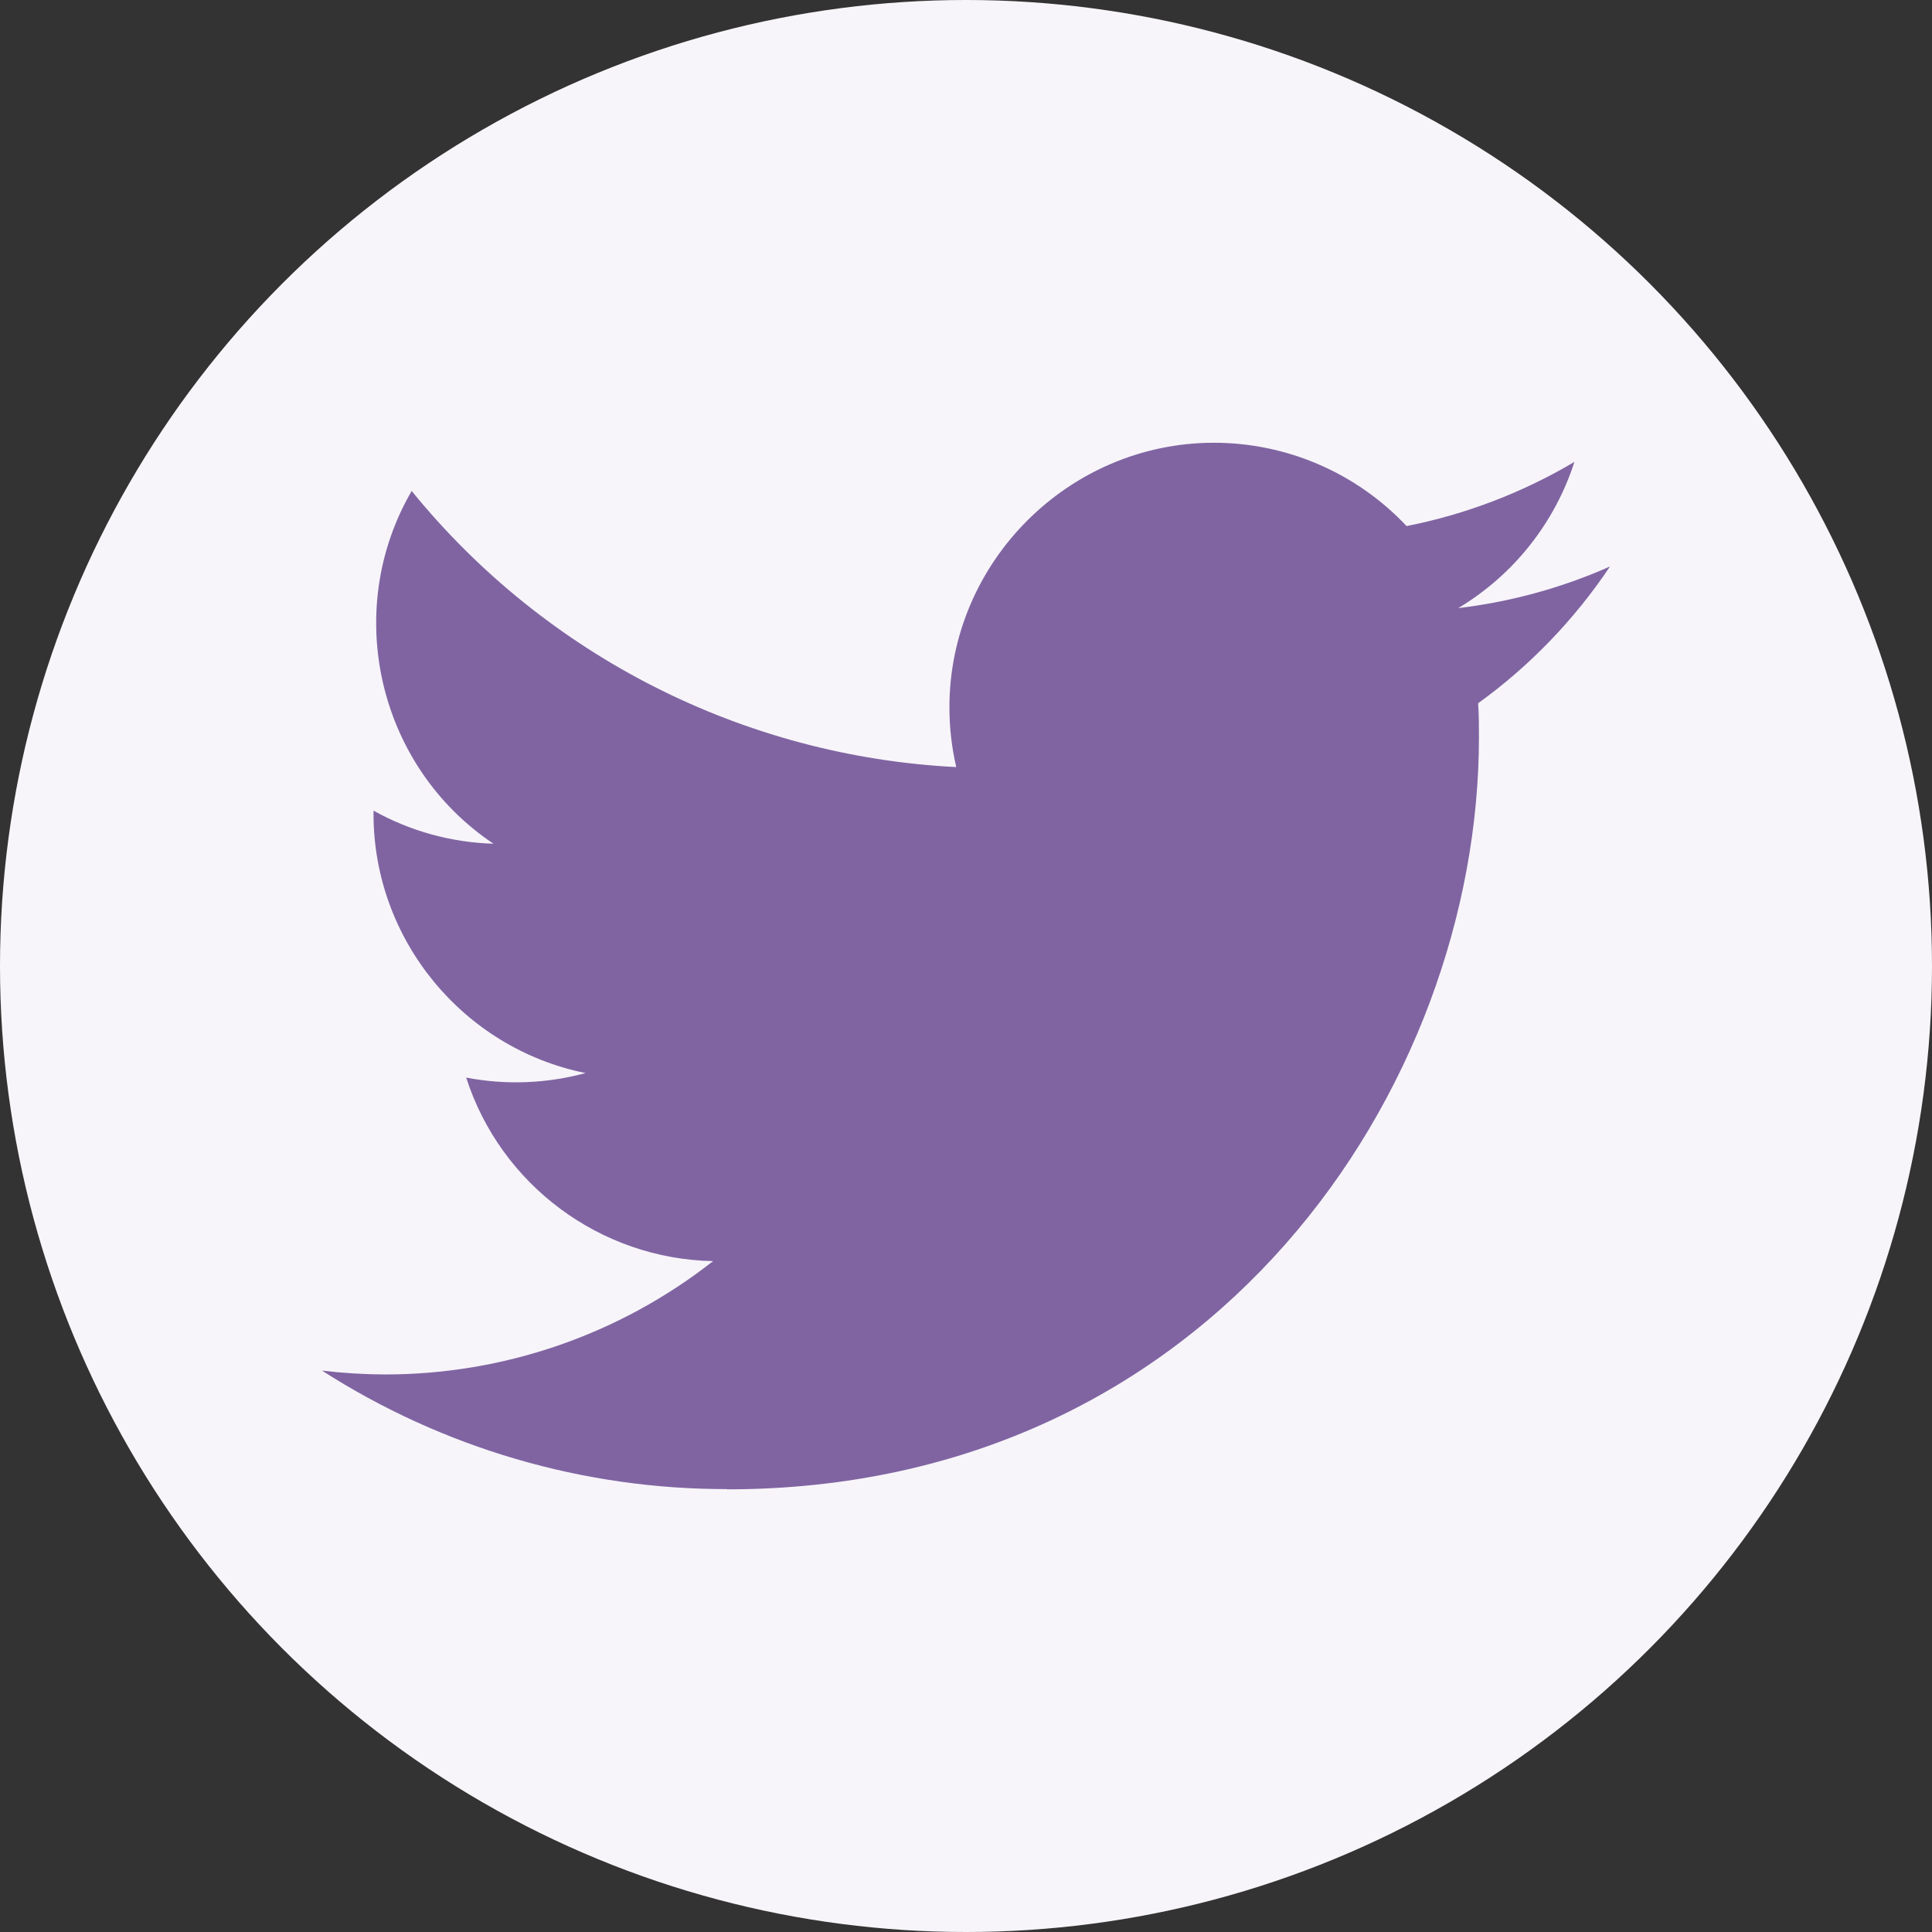 <svg width="24" height="24" viewBox="0 0 24 24" fill="none" xmlns="http://www.w3.org/2000/svg">
<rect x="0" y="0" width="24" height="24" fill="#333333" stroke="none"/>
<circle cx="12" cy="12" r="12" fill="#F7F5F9"/>
<path d="M9.032 18.501C15.069 18.501 18.372 13.499 18.372 9.161C18.372 9.019 18.372 8.877 18.362 8.736C19.005 8.272 19.559 7.696 20 7.037C19.401 7.303 18.765 7.477 18.115 7.554C18.8 7.144 19.313 6.498 19.558 5.738C18.913 6.12 18.208 6.39 17.473 6.535C16.853 5.875 15.986 5.5 15.08 5.5C13.277 5.5 11.794 6.983 11.794 8.786C11.794 9.036 11.822 9.285 11.879 9.529C9.241 9.396 6.78 8.149 5.114 6.099C4.247 7.59 4.696 9.523 6.13 10.481C5.608 10.466 5.096 10.325 4.64 10.07V10.112C4.64 11.668 5.748 13.021 7.274 13.33C6.79 13.461 6.283 13.481 5.791 13.386C6.22 14.72 7.457 15.639 8.858 15.666C7.696 16.579 6.26 17.075 4.781 17.074C4.52 17.073 4.259 17.057 4 17.026C5.501 17.989 7.248 18.501 9.032 18.498" fill="#8064A2"/>
</svg>
